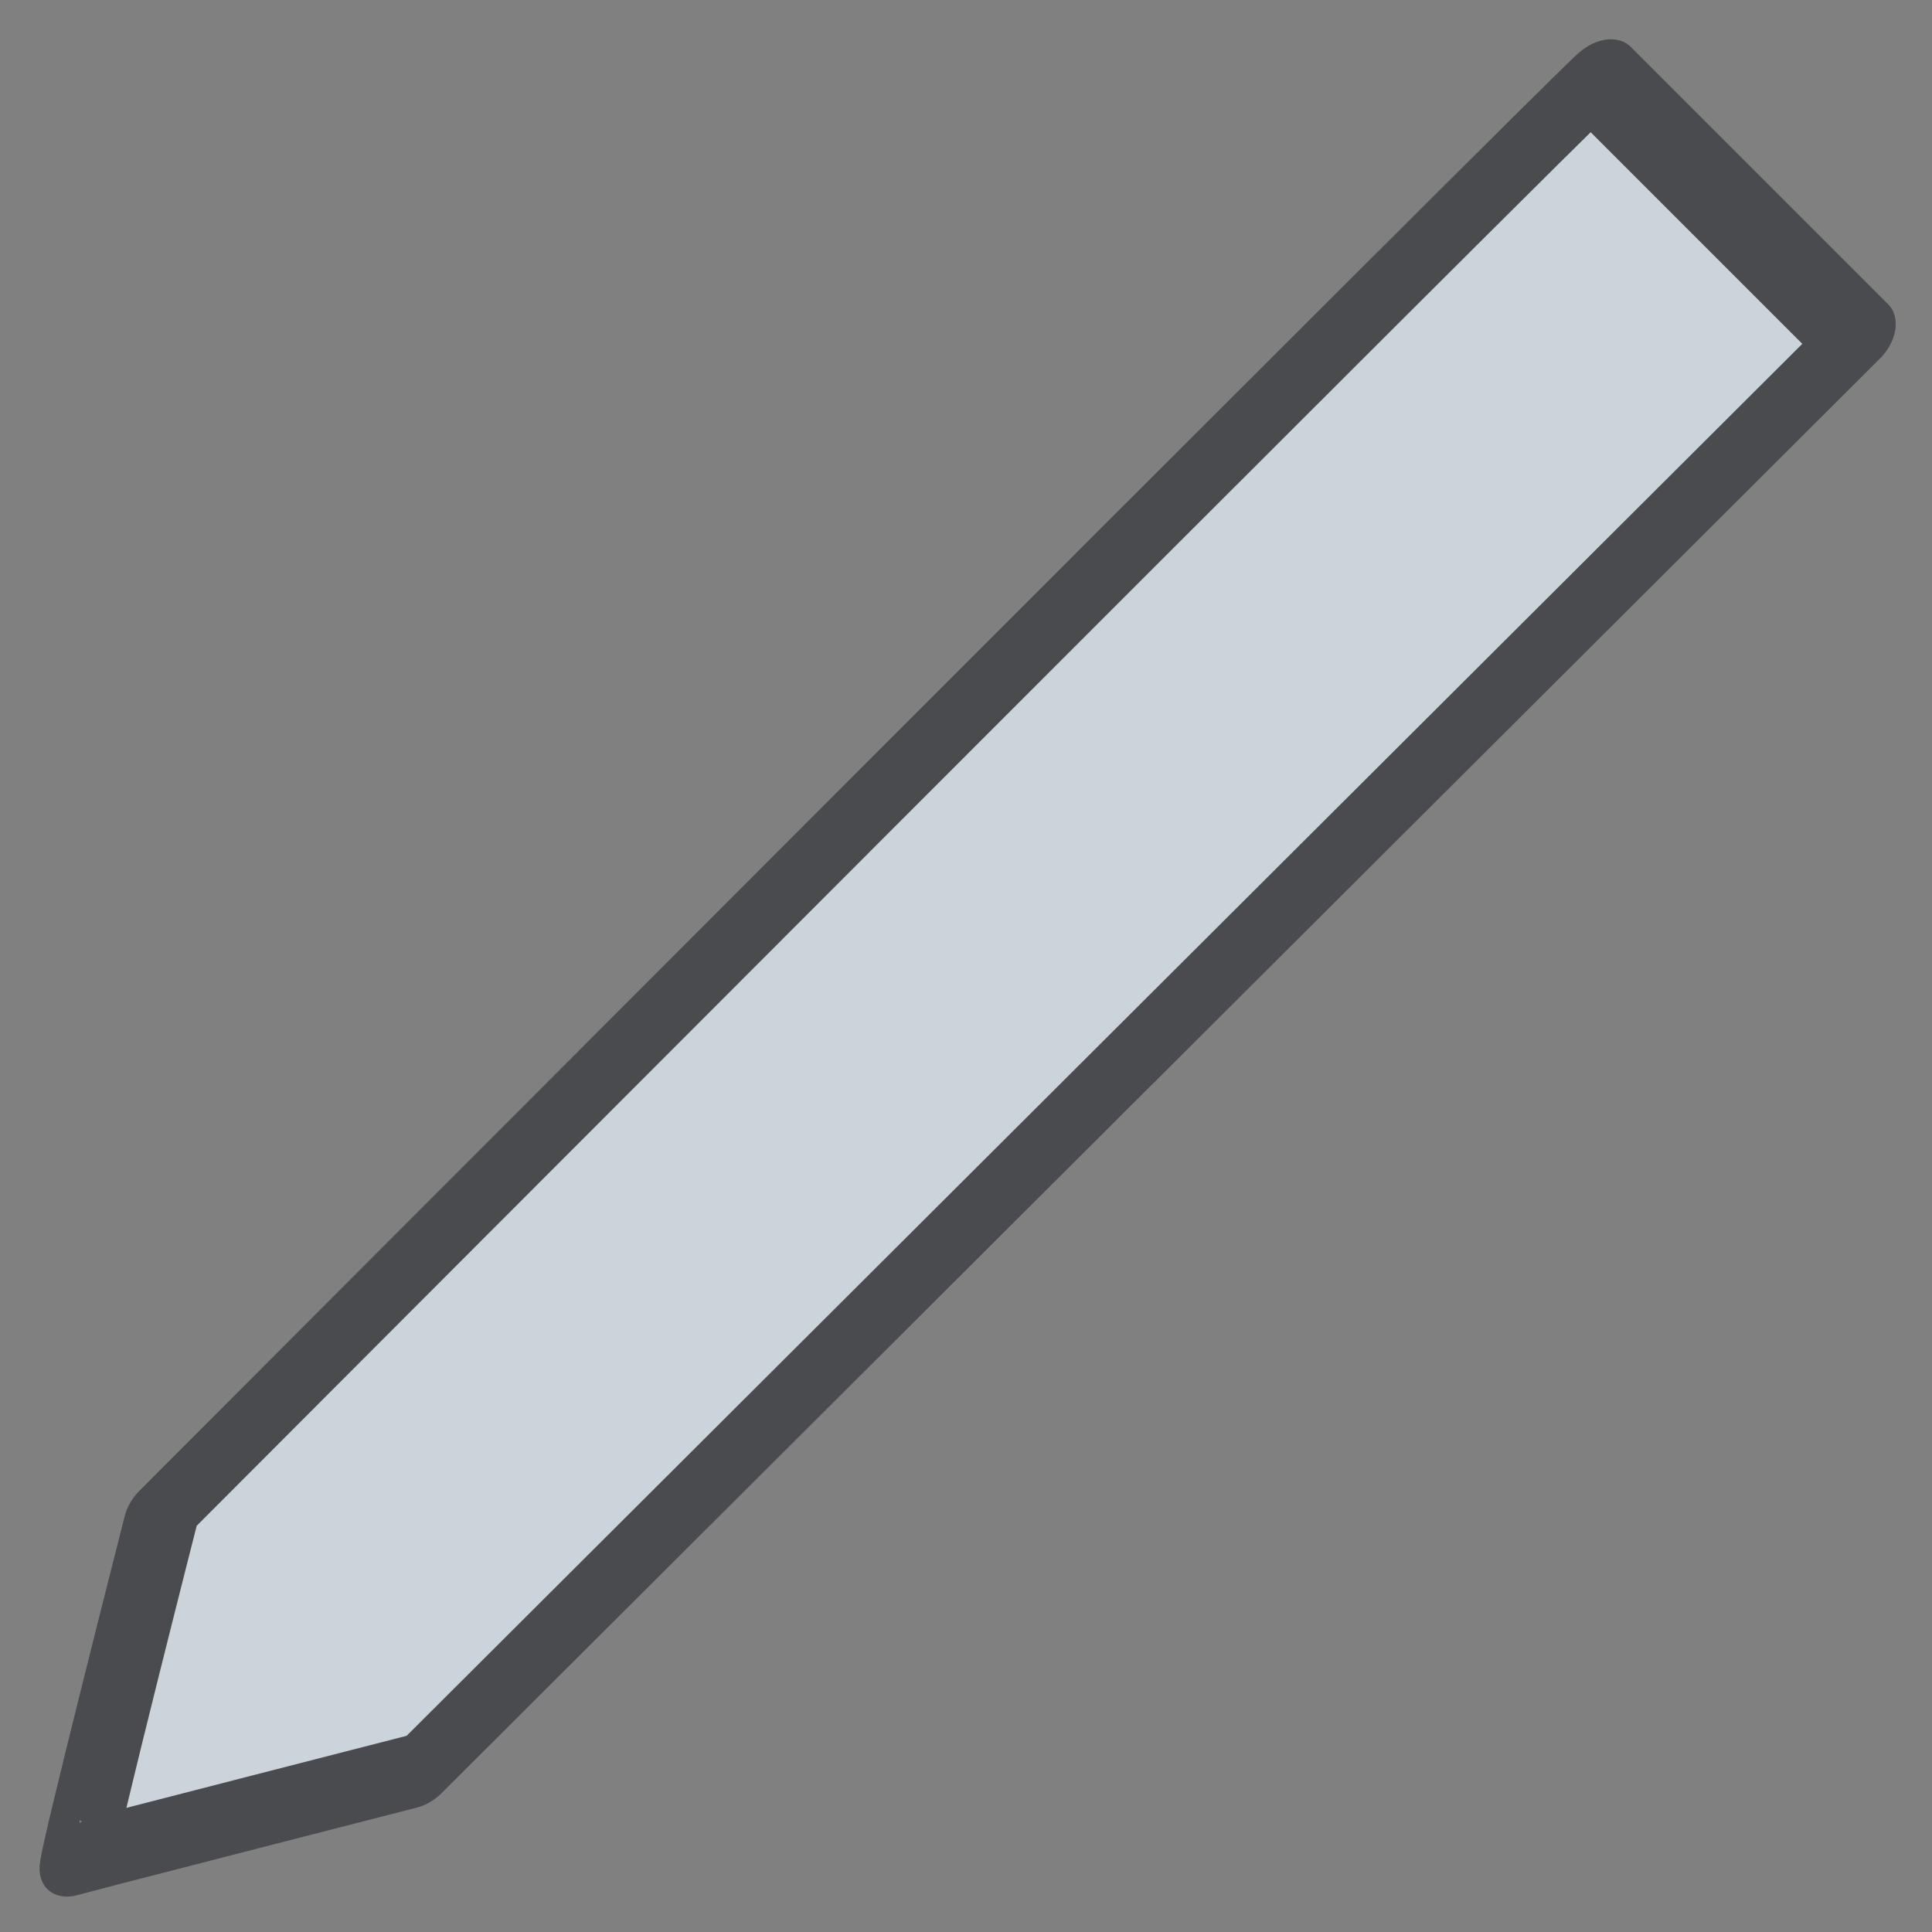 <?xml version="1.0" encoding="UTF-8" standalone="no"?>
<!-- Created with Inkscape (http://www.inkscape.org/) -->
<svg
   xmlns:svg="http://www.w3.org/2000/svg"
   xmlns="http://www.w3.org/2000/svg"
   version="1.0"
   width="162.5"
   height="162.5"
   id="svg101">
  <rect width="100%" height="100%" fill="#808080" stroke="none"/>
  <defs
     id="defs4" />
  <path
     d="M 59.086,30.93 C 58.906,30.93 83.461,30.93 83.461,30.93 C 83.461,30.93 83.281,131.016 83.281,131.016 C 83.281,131.016 71.323,145.879 71.332,145.918 C 71.193,146.097 59.024,131.016 59.024,131.016 C 59.024,131.016 58.876,31.109 59.086,30.93 z "
     transform="matrix(0.888,0.888,-1.207,1.207,119.392,-83.22)"
     style="font-size:12px;fill:#e3f0f8;fill-opacity:0.749;fill-rule:evenodd;stroke:#4a4b4f;stroke-width:4.371;stroke-linecap:round;stroke-linejoin:round"
     id="path260" />
</svg>
